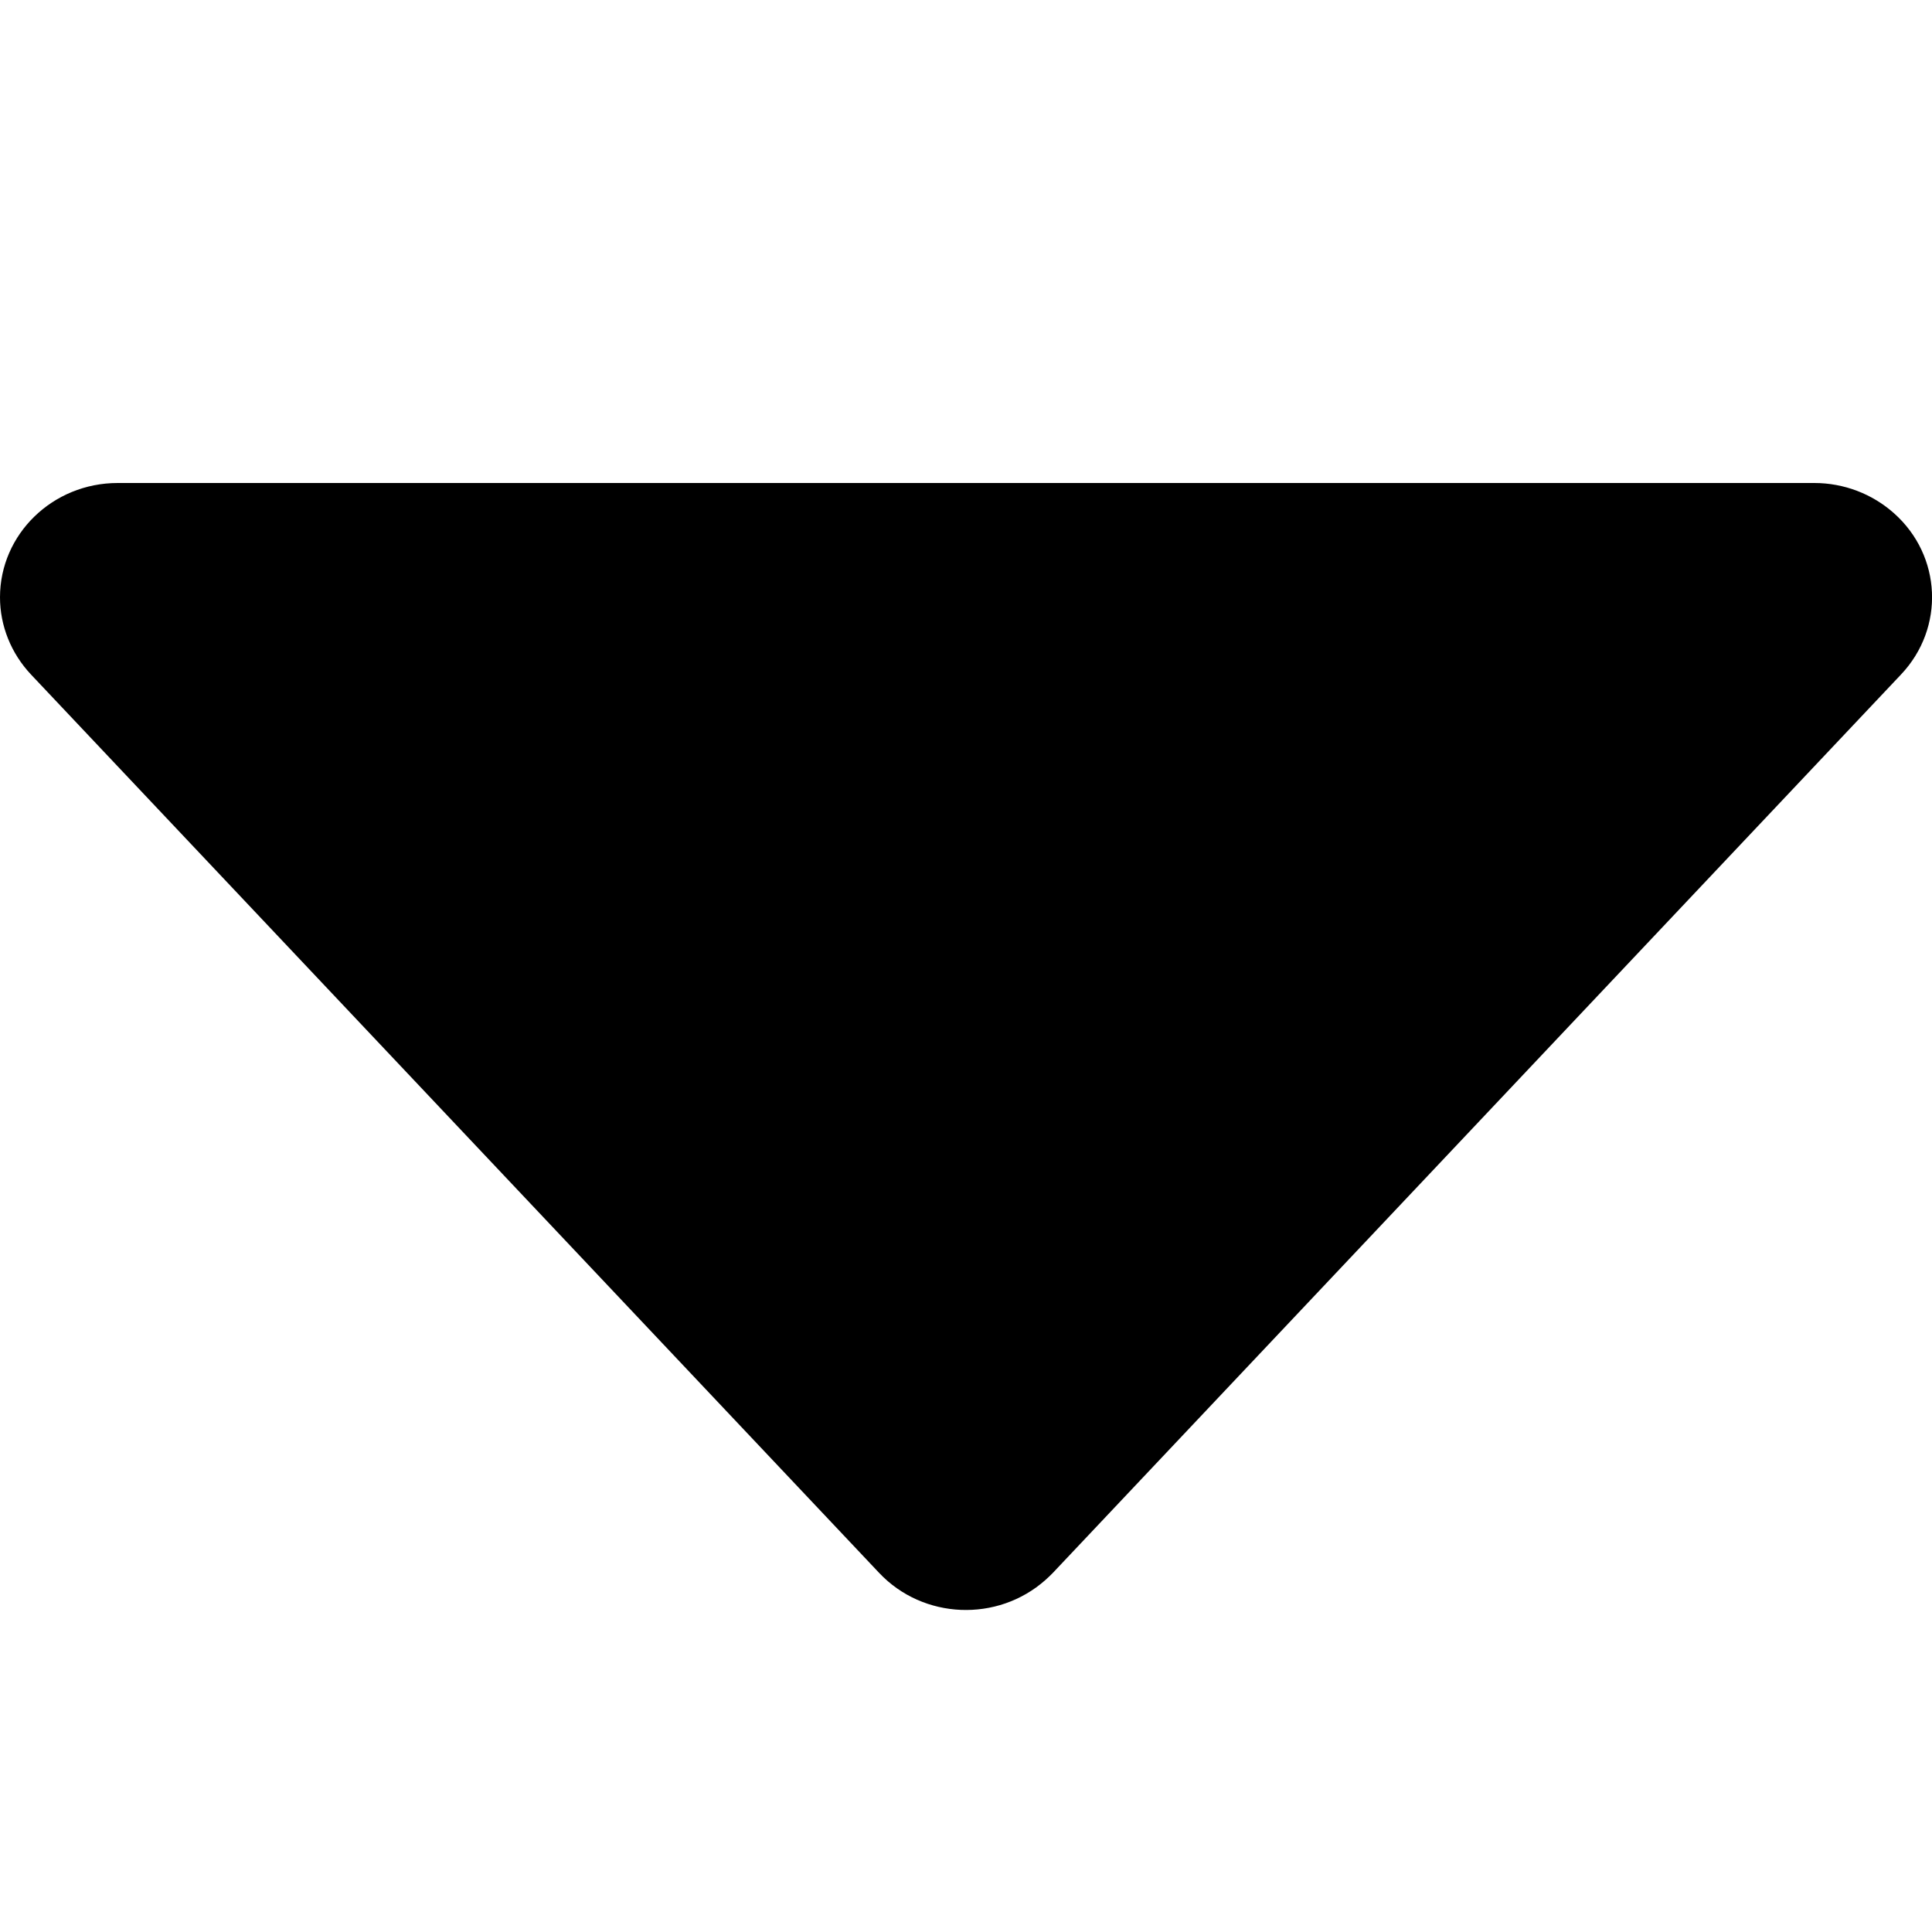 <?xml version='1.0' encoding='UTF-8'?>
<svg width='12px' height='12px' viewBox='0 0 12 12' version='1.1' xmlns='http://www.w3.org/2000/svg' xmlns:xlink='http://www.w3.org/1999/xlink'>
    <!-- Generator: Sketch 63.1 (92452) - https://sketch.com -->
    <title>icons/dropdown-full</title>
    <desc>Created with Sketch.</desc>
    <g id='icons/dropdown-full' stroke='none' stroke-width='1' fill='none' fill-rule='evenodd'>
        <path d='M11.808,8.811 C12.081,9.1 12.061,9.549 11.763,9.813 C11.628,9.933 11.452,10 11.269,10 L0.731,10 C0.327,10 0,9.682 0,9.29 C0,9.113 0.069,8.942 0.192,8.811 L5.461,3.23 C5.734,2.941 6.196,2.922 6.494,3.187 C6.517,3.208 6.517,3.208 6.539,3.23 L11.808,8.811 Z' id='Triangle' fill='#000000' transform='translate(6, 6.5) scale(1, -1) translate(-6, -6.5) '></path>
    </g>
</svg>